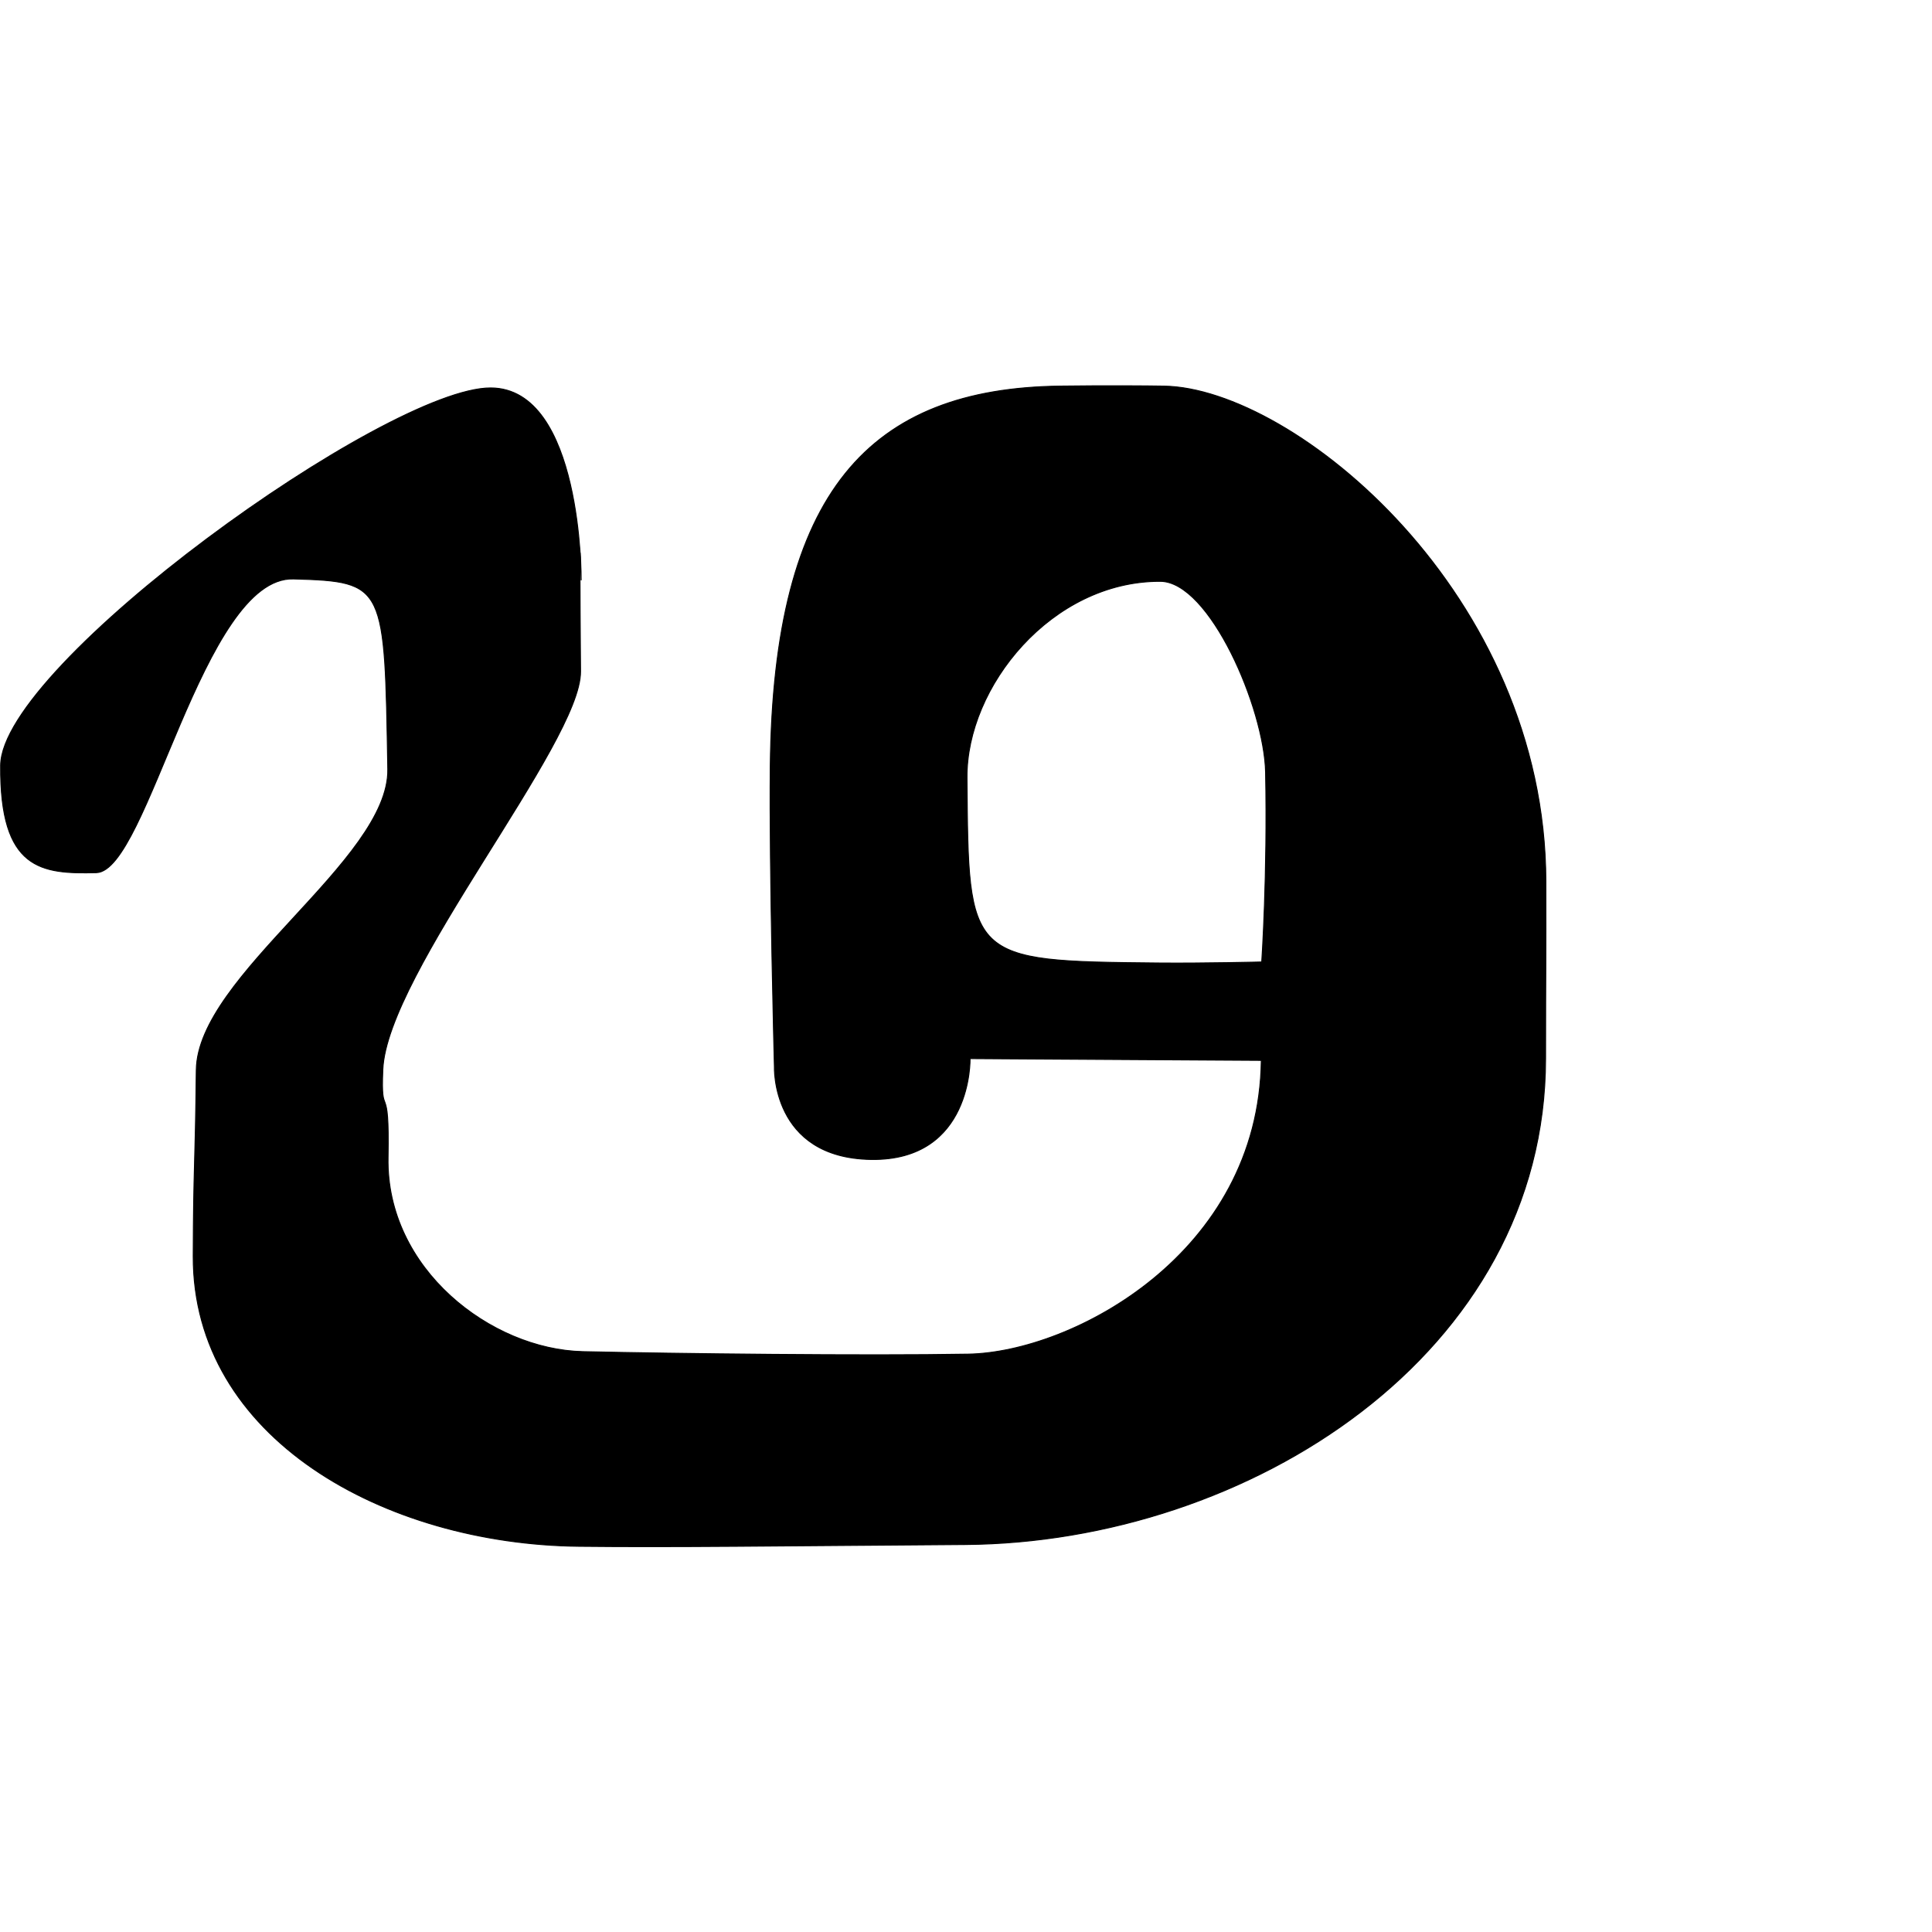 <?xml version="1.0" encoding="UTF-8" standalone="no"?>
<!DOCTYPE svg PUBLIC "-//W3C//DTD SVG 1.1//EN" "http://www.w3.org/Graphics/SVG/1.1/DTD/svg11.dtd">
<svg width="100%" height="100%" viewBox="0 0 2048 2048" version="1.1" xmlns="http://www.w3.org/2000/svg" xmlns:xlink="http://www.w3.org/1999/xlink" xml:space="preserve" xmlns:serif="http://www.serif.com/" style="fill-rule:evenodd;clip-rule:evenodd;stroke-linecap:round;stroke-linejoin:round;stroke-miterlimit:1.5;">
    <g id="レイヤー5">
        <path d="M1233.75,409.289C1214.21,408.98 1174.09,408.643 1123.89,409.272C922.868,411.79 819.585,519.43 816.511,812.341C815.366,921.482 820.884,1130.52 820.884,1130.52C820.884,1130.52 817.074,1227.53 923.495,1229.08C1031.03,1230.65 1028.31,1122.18 1028.31,1122.18L1337.04,1124.04C1334.45,1328.58 1136.93,1433.51 1026.26,1435.44C917.787,1437.33 716.366,1435.03 617.73,1432.78C520.718,1430.56 409.132,1345.29 411.361,1226.97C412.987,1140.66 403.404,1190.65 405.817,1133.8C410.164,1031.33 616.002,787.26 615.409,711.767C613.794,506.085 616.076,614.8 616.076,614.8C616.076,614.8 617.322,411.494 520.173,411.209C410.174,410.887 1.651,704.116 0.66,811.296C-0.37,922.585 44.06,926.547 102.165,925.059C156.716,923.663 214.882,610.937 311.055,613.688C409.028,616.49 407.706,619.837 411.07,815.456C412.724,911.608 209.122,1034.01 208.068,1134.42C206.951,1240.79 205.13,1233.27 204.811,1331.44C204.185,1524.55 407.665,1636.97 613.985,1639.15C714.849,1640.22 817.237,1638.72 1023.02,1637.27C1322.88,1635.15 1638.31,1435.47 1638.38,1121.84C1638.4,1022.45 1638.91,1019.49 1638.69,934.219C1637.9,629.836 1371.91,411.477 1233.75,409.289ZM1025.07,824.46C1024.32,727.9 1114.85,615.861 1229.92,616.227C1282.34,616.394 1340.2,750.707 1341.56,818.606C1343.74,927.567 1337.47,1019.72 1337.47,1019.72C1337.47,1019.72 1276.18,1021.27 1228.08,1020.81C1024.98,1018.85 1026.6,1018.18 1025.07,824.46Z" style="stroke:black;stroke-width:1px;"/>
    </g>
</svg>
